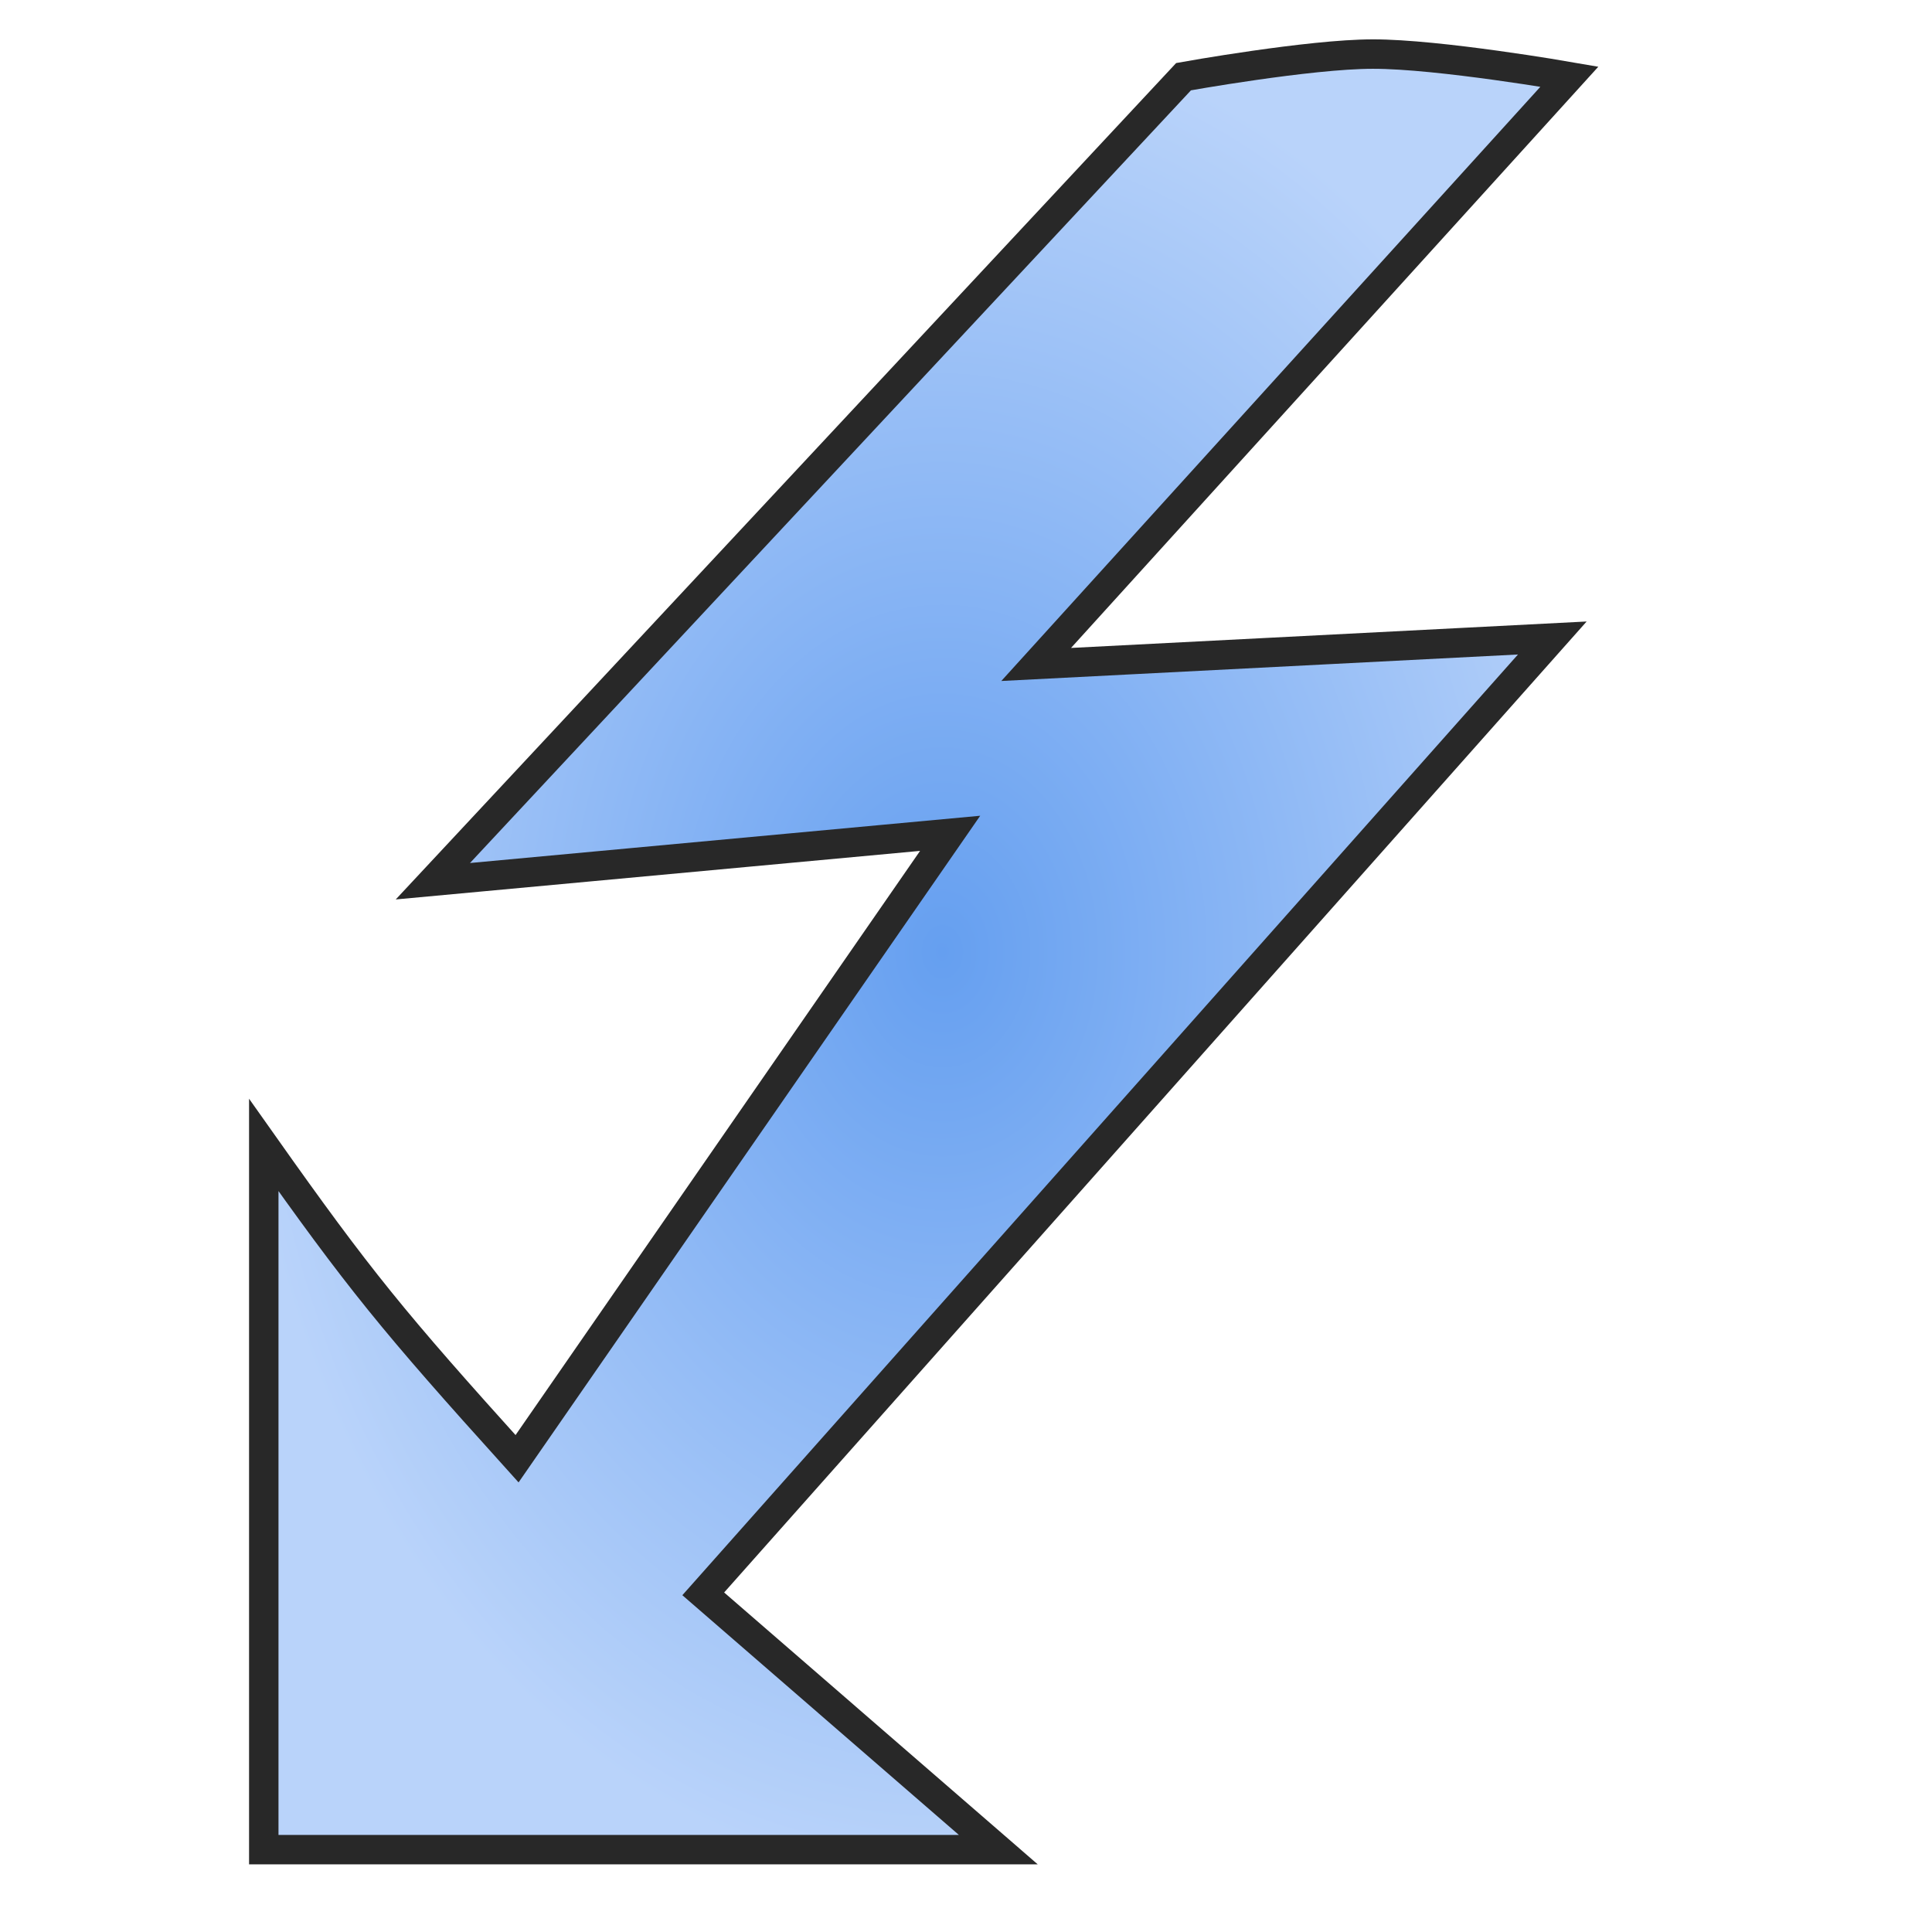<?xml version="1.0" encoding="UTF-8" standalone="no"?>
<!-- Created with Inkscape (http://www.inkscape.org/) -->

<svg
   width="32"
   height="32"
   viewBox="0 0 8.467 8.467"
   version="1.1"
   id="svg1"
   xml:space="preserve"
   inkscape:version="1.3 (0e150ed6c4, 2023-07-21)"
   sodipodi:docname="Strobe.svg"
   xmlns:inkscape="http://www.inkscape.org/namespaces/inkscape"
   xmlns:sodipodi="http://sodipodi.sourceforge.net/DTD/sodipodi-0.dtd"
   xmlns:xlink="http://www.w3.org/1999/xlink"
   xmlns="http://www.w3.org/2000/svg"
   xmlns:svg="http://www.w3.org/2000/svg"><sodipodi:namedview
     id="namedview1"
     pagecolor="#505050"
     bordercolor="#eeeeee"
     borderopacity="1"
     inkscape:showpageshadow="0"
     inkscape:pageopacity="0"
     inkscape:pagecheckerboard="0"
     inkscape:deskcolor="#d1d1d1"
     inkscape:document-units="mm"
     inkscape:zoom="4"
     inkscape:cx="17.25"
     inkscape:cy="0.5"
     inkscape:window-width="1280"
     inkscape:window-height="961"
     inkscape:window-x="-8"
     inkscape:window-y="-8"
     inkscape:window-maximized="1"
     inkscape:current-layer="layer1" /><defs
     id="defs1"><linearGradient
       inkscape:collect="always"
       id="linearGradient7"><stop
         style="stop-color:#659ff0;stop-opacity:1;"
         offset="0"
         id="stop7" /><stop
         style="stop-color:#b9d3fa;stop-opacity:1;"
         offset="1"
         id="stop6" /></linearGradient><radialGradient
       inkscape:collect="always"
       xlink:href="#linearGradient7"
       id="radialGradient15"
       cx="4.13"
       cy="4.172"
       fx="4.13"
       fy="4.172"
       r="3.089"
       gradientTransform="matrix(1,0,0,1.311,0,-1.298)"
       gradientUnits="userSpaceOnUse" /></defs><g
     inkscape:label="Layer 1"
     inkscape:groupmode="layer"
     id="layer1"><path
       style="fill:url(#radialGradient15);fill-rule:evenodd;stroke:#282828;stroke-width:0.129;stroke-linecap:butt;stroke-linejoin:miter;stroke-dasharray:none;stroke-opacity:1"
       d="m 5.187,0.336 c 0,0 0.551,-0.099 0.829,-0.099 0.289,-6.5526e-4 0.862,0.099 0.862,0.099 L 4.541,2.912 6.803,2.796 3.082,6.985 4.375,8.106 H 1.156 V 5.018 c 0.418,0.591 0.565,0.771 1.11,1.375 L 4.164,3.652 1.897,3.862 Z"
       id="path14"
       sodipodi:nodetypes="csccccccccccc" /></g></svg>

